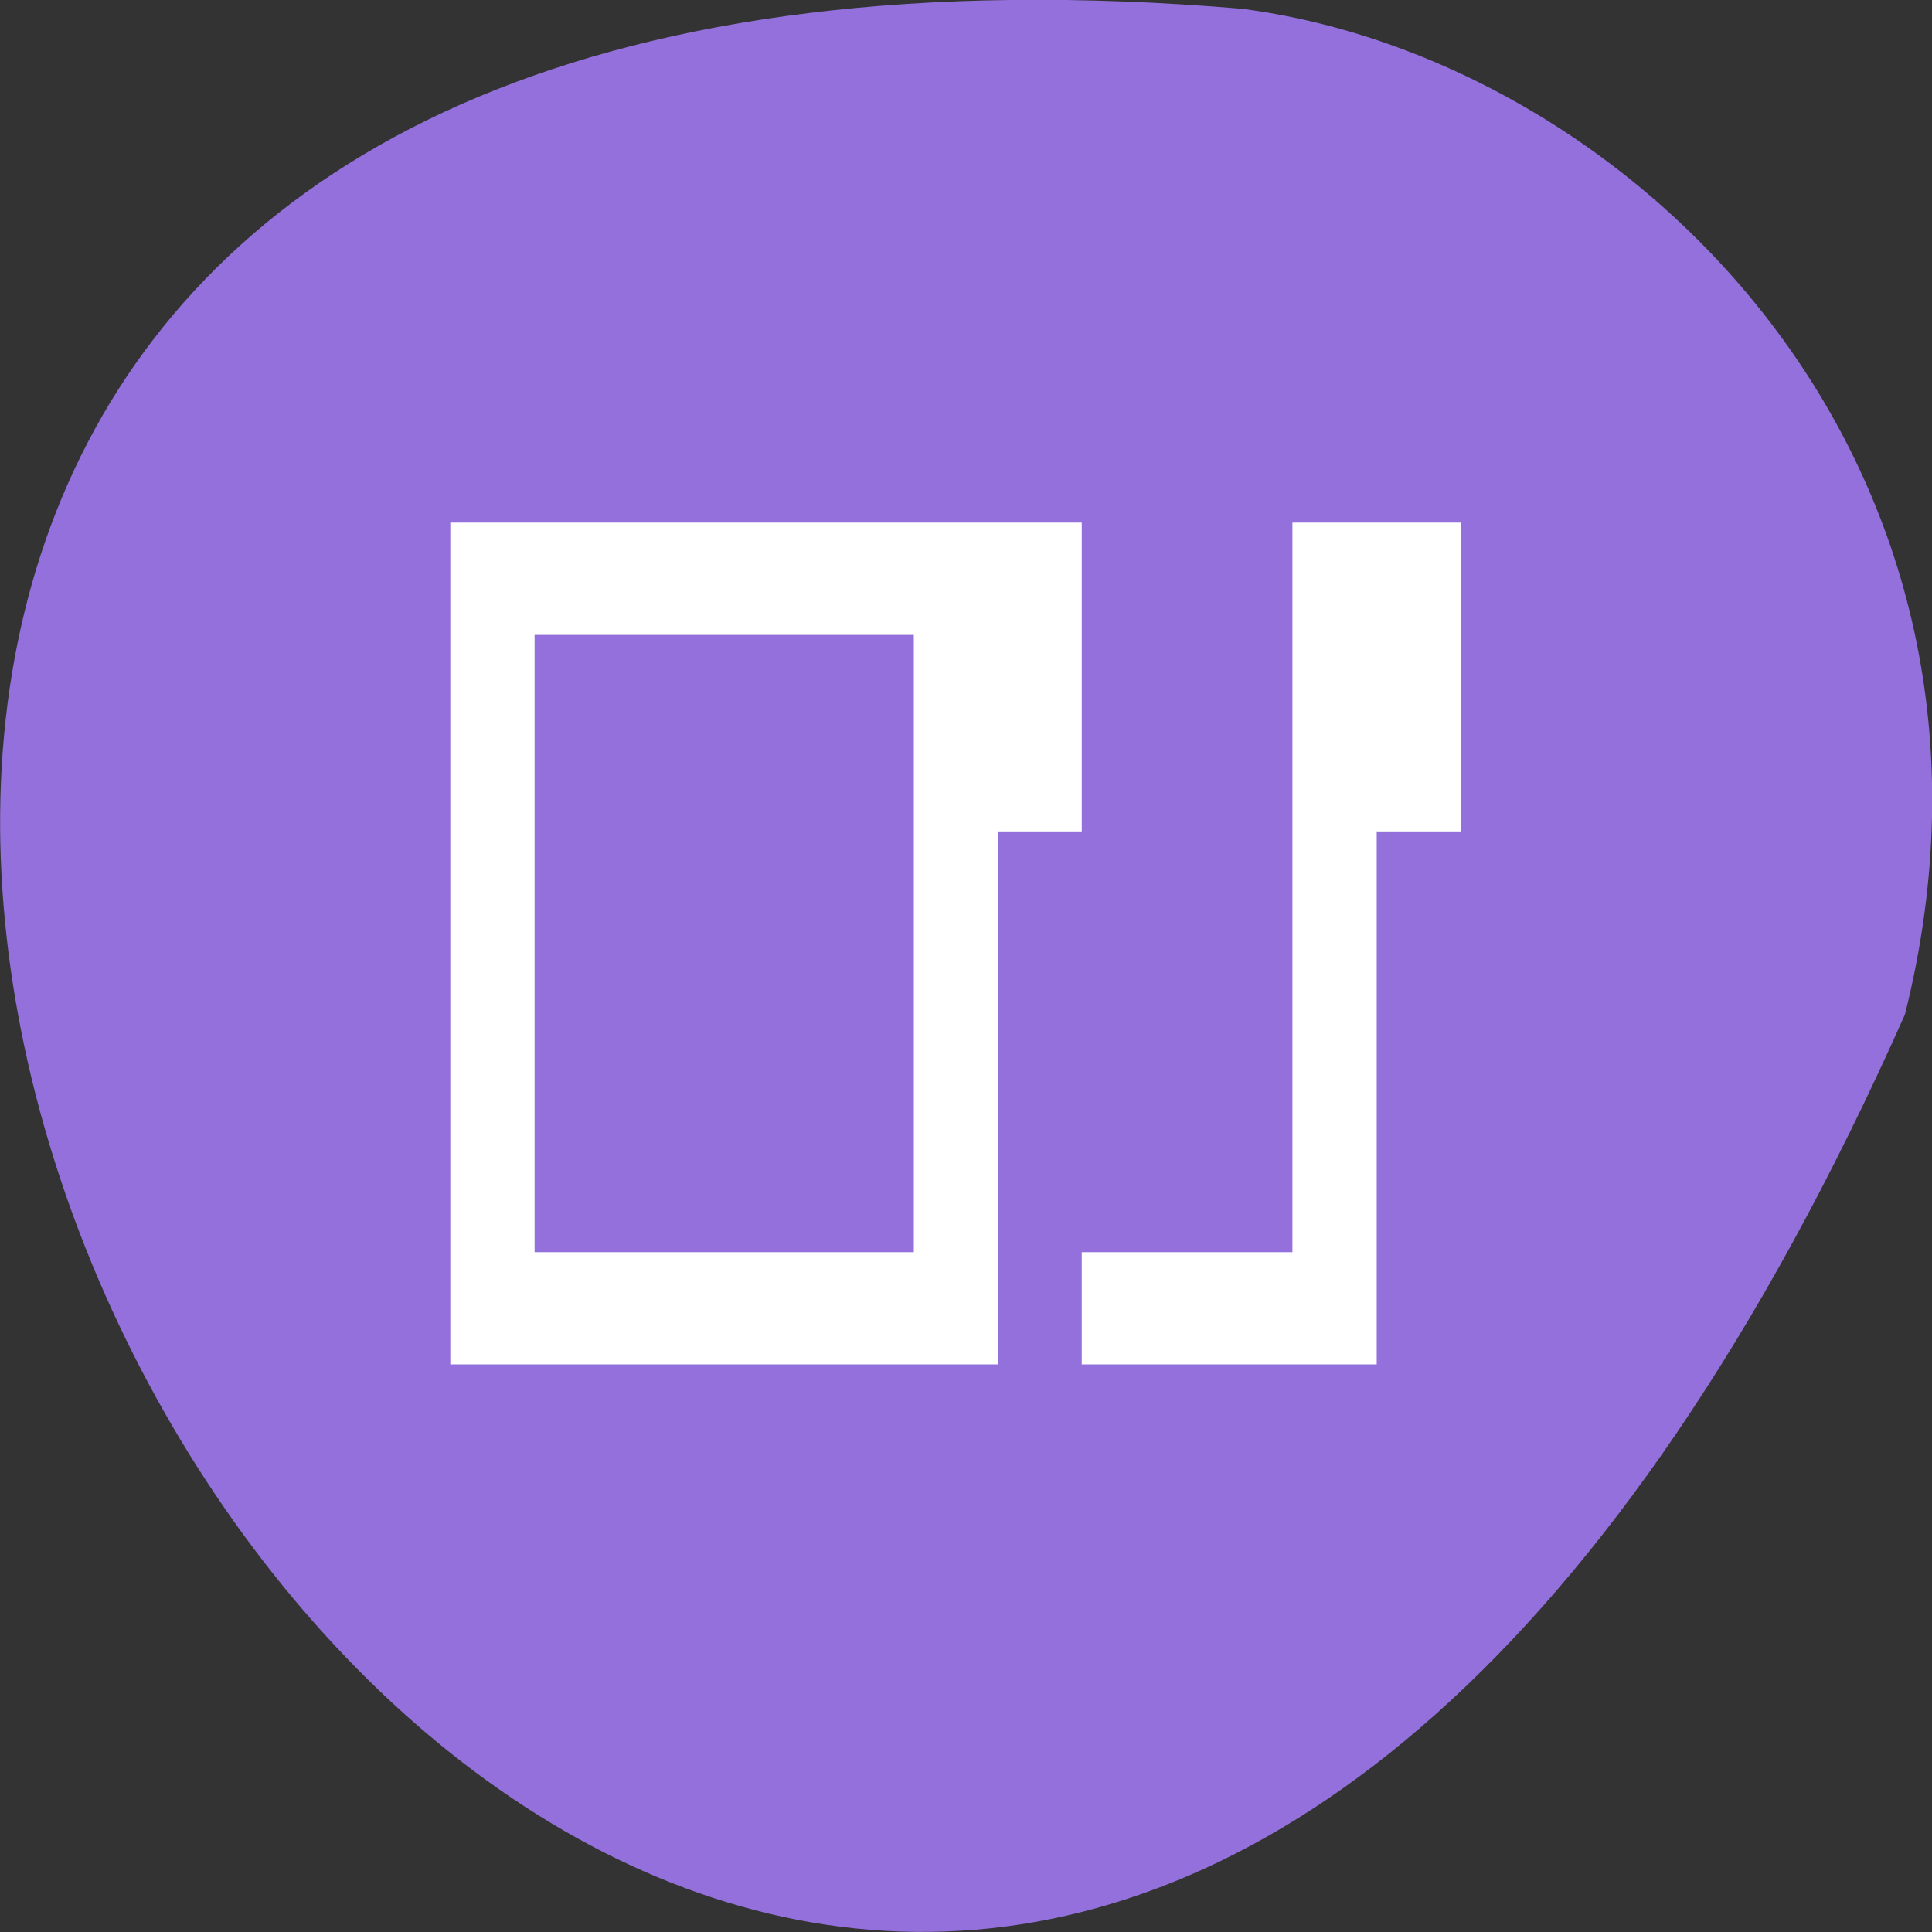 
<svg xmlns="http://www.w3.org/2000/svg" xmlns:xlink="http://www.w3.org/1999/xlink" width="24px" height="24px" viewBox="0 0 24 24" version="1.1">
<rect x="0" y="0" width="24" height="24" fill="#333333" stroke="none"/>
<g id="surface1">
<path style=" stroke:none;fill-rule:nonzero;fill:rgb(57.647%,43.922%,85.882%);fill-opacity:1;" d="M 23.664 12.602 C 9.199 45.133 -16.789 -2.594 15.43 0.109 C 20.281 0.742 25.375 5.758 23.664 12.602 Z M 23.664 12.602 "/>
<path style=" stroke:none;fill-rule:evenodd;fill:rgb(100%,100%,100%);fill-opacity:1;" d="M 5.594 6.492 L 5.594 16.949 L 12.395 16.949 L 12.395 10.328 L 13.438 10.328 L 13.438 6.492 Z M 16.055 6.492 L 16.055 15.555 L 13.438 15.555 L 13.438 16.949 L 17.102 16.949 L 17.102 10.328 L 18.148 10.328 L 18.148 6.492 Z M 6.641 7.887 L 11.352 7.887 L 11.352 15.555 L 6.641 15.555 Z M 6.641 7.887 "/>
</g>
</svg>
